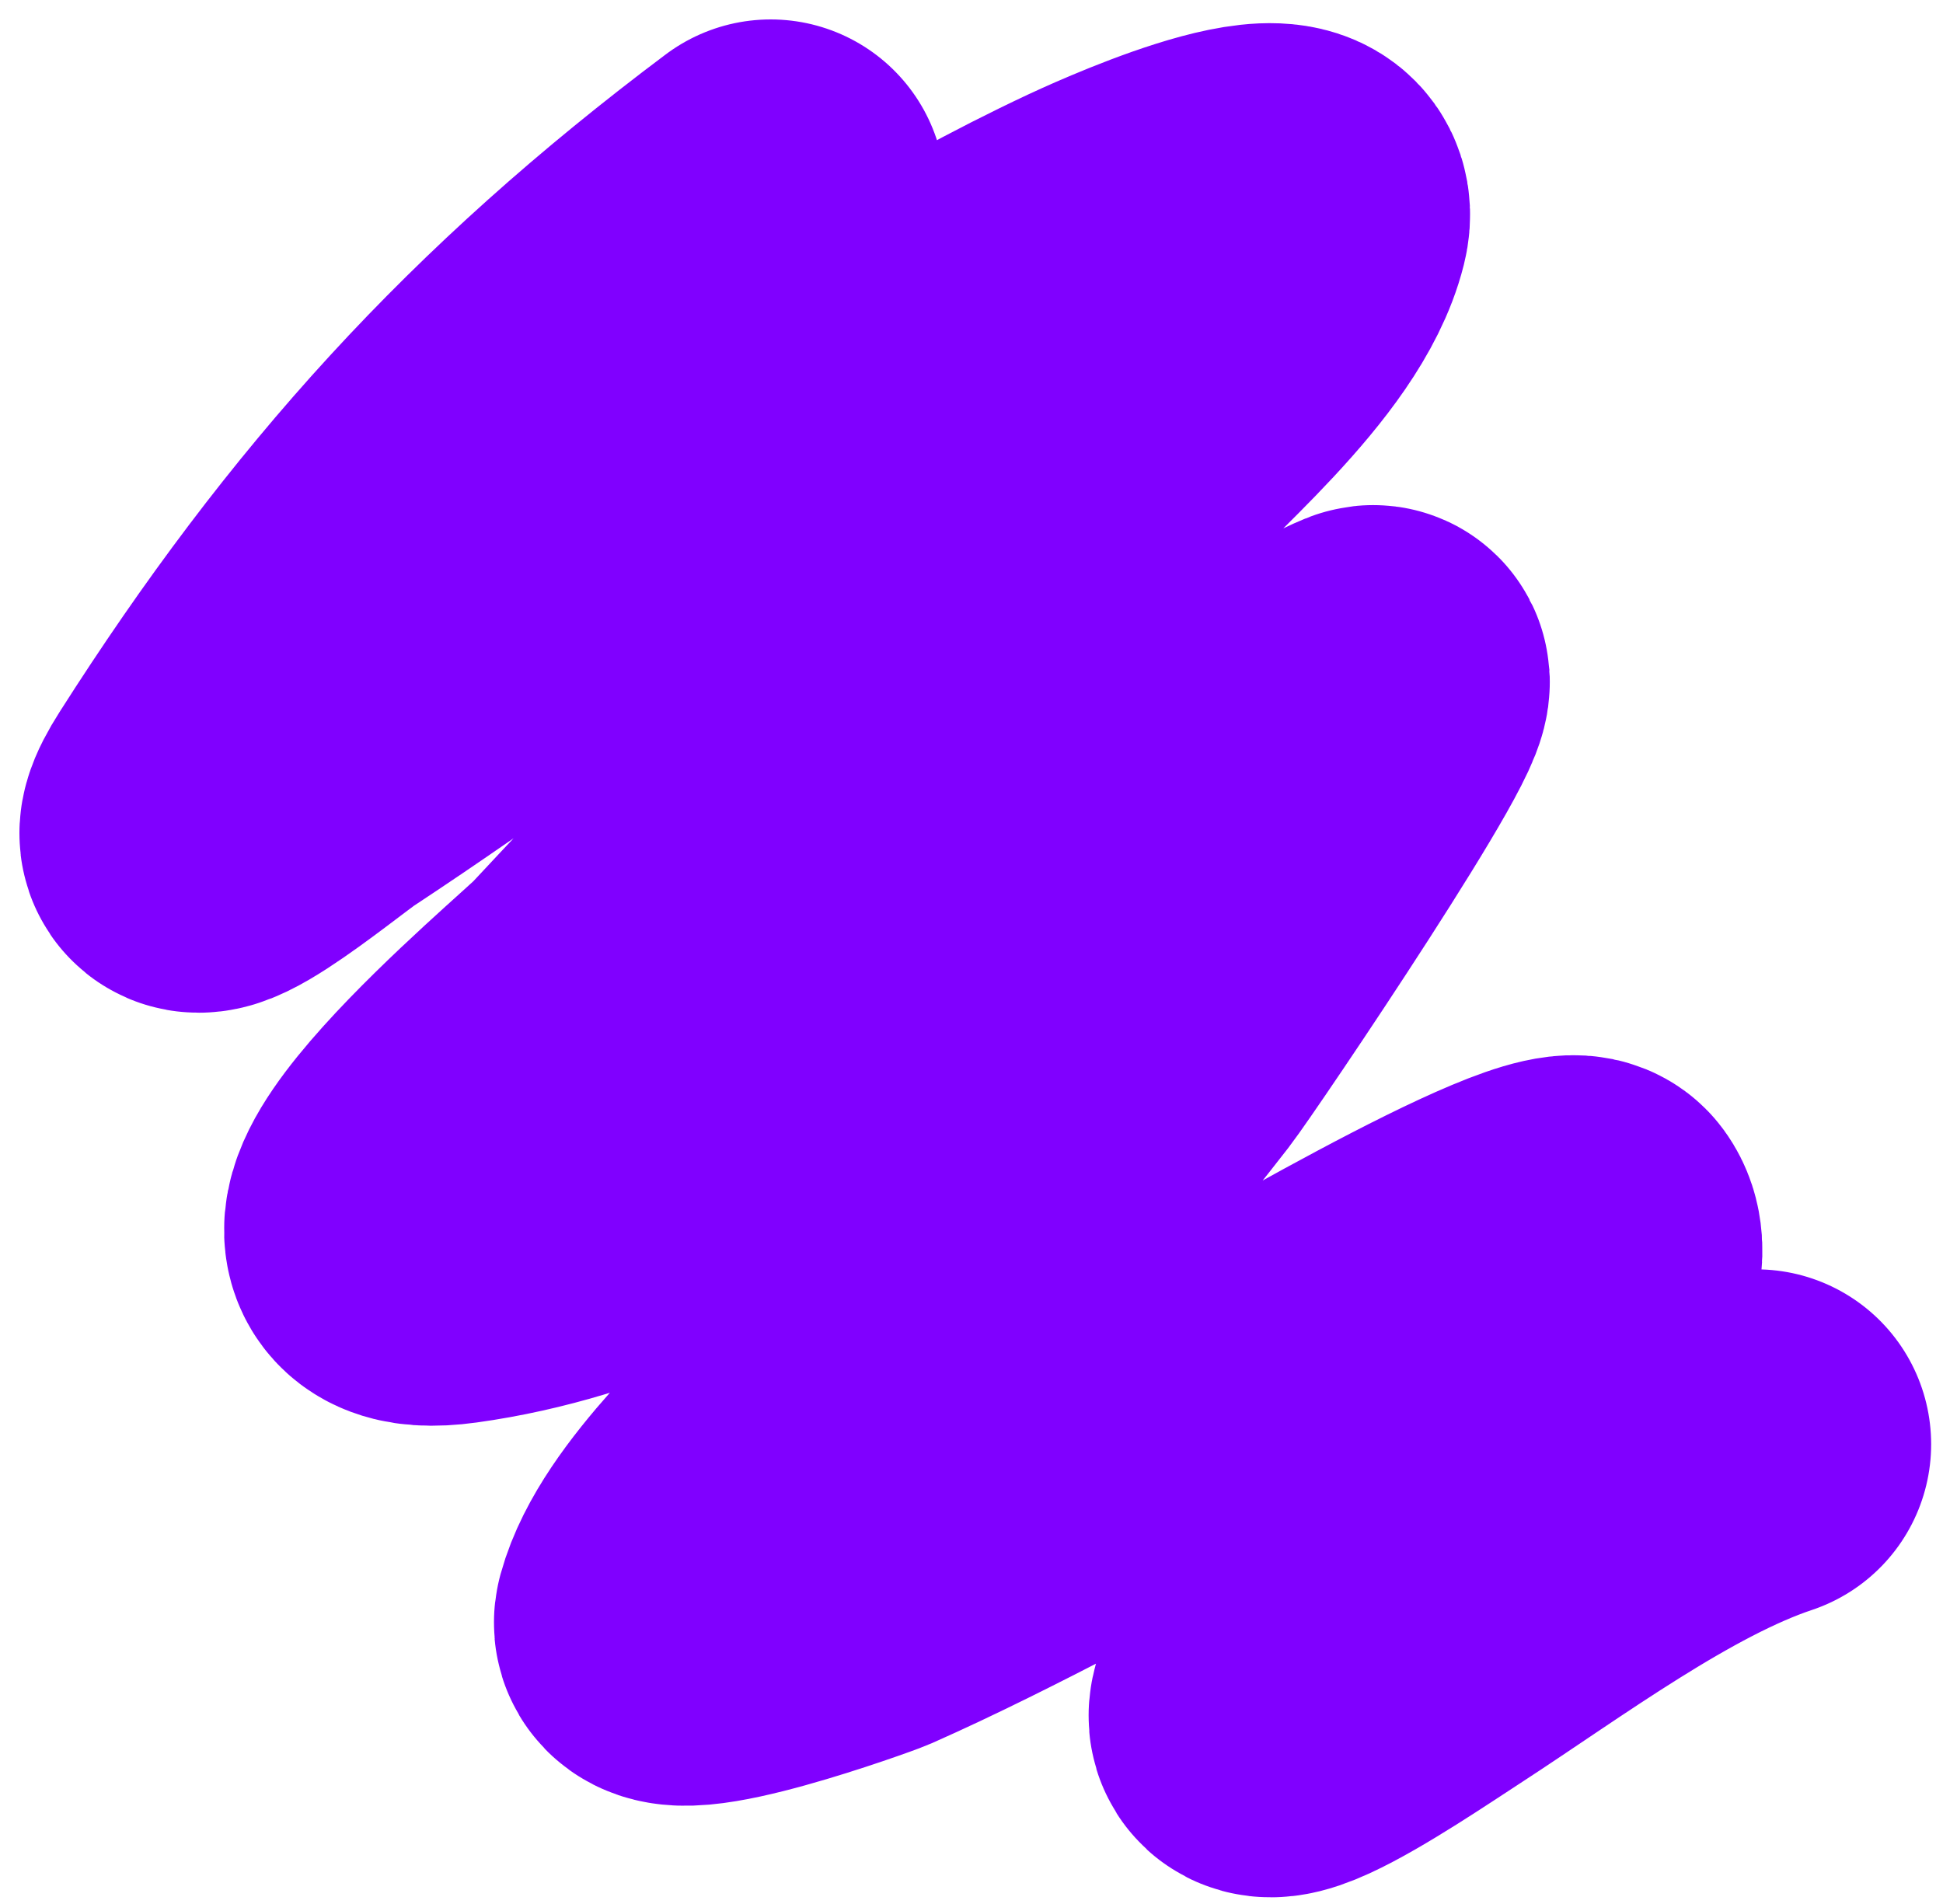<svg width="50" height="49" viewBox="0 0 50 49" fill="none" xmlns="http://www.w3.org/2000/svg">
<path d="M19.832 5C13.69 9.607 9.412 14.325 5.329 20.74C3.902 22.983 7.54 19.972 8.147 19.572C14.689 15.264 21.263 9.839 28.355 6.512C28.656 6.371 33.736 3.996 33.304 5.722C32.731 8.013 29.543 10.552 28.08 12.217C23.985 16.877 19.628 21.29 15.399 25.826C14.874 26.389 7.194 32.765 11.653 32.15C18.782 31.166 25.102 25.366 30.589 21.118C32.157 19.904 33.436 18.276 35.297 17.509C36.161 17.154 30.151 26.068 29.592 26.789C27.032 30.09 24.271 33.169 21.482 36.274C20.278 37.614 17.726 39.849 17.22 41.704C16.967 42.634 21.933 40.846 22.169 40.742C25.246 39.378 28.197 37.682 31.242 36.239C31.918 35.919 40.169 30.97 40.727 31.737C41.883 33.327 34.66 41.127 33.579 42.46C30.431 46.34 35.108 43.133 36.672 42.116C39.206 40.469 42.35 38.116 45.195 37.167" stroke="#8000FF" stroke-width="9" stroke-linecap="round"/>
</svg>
